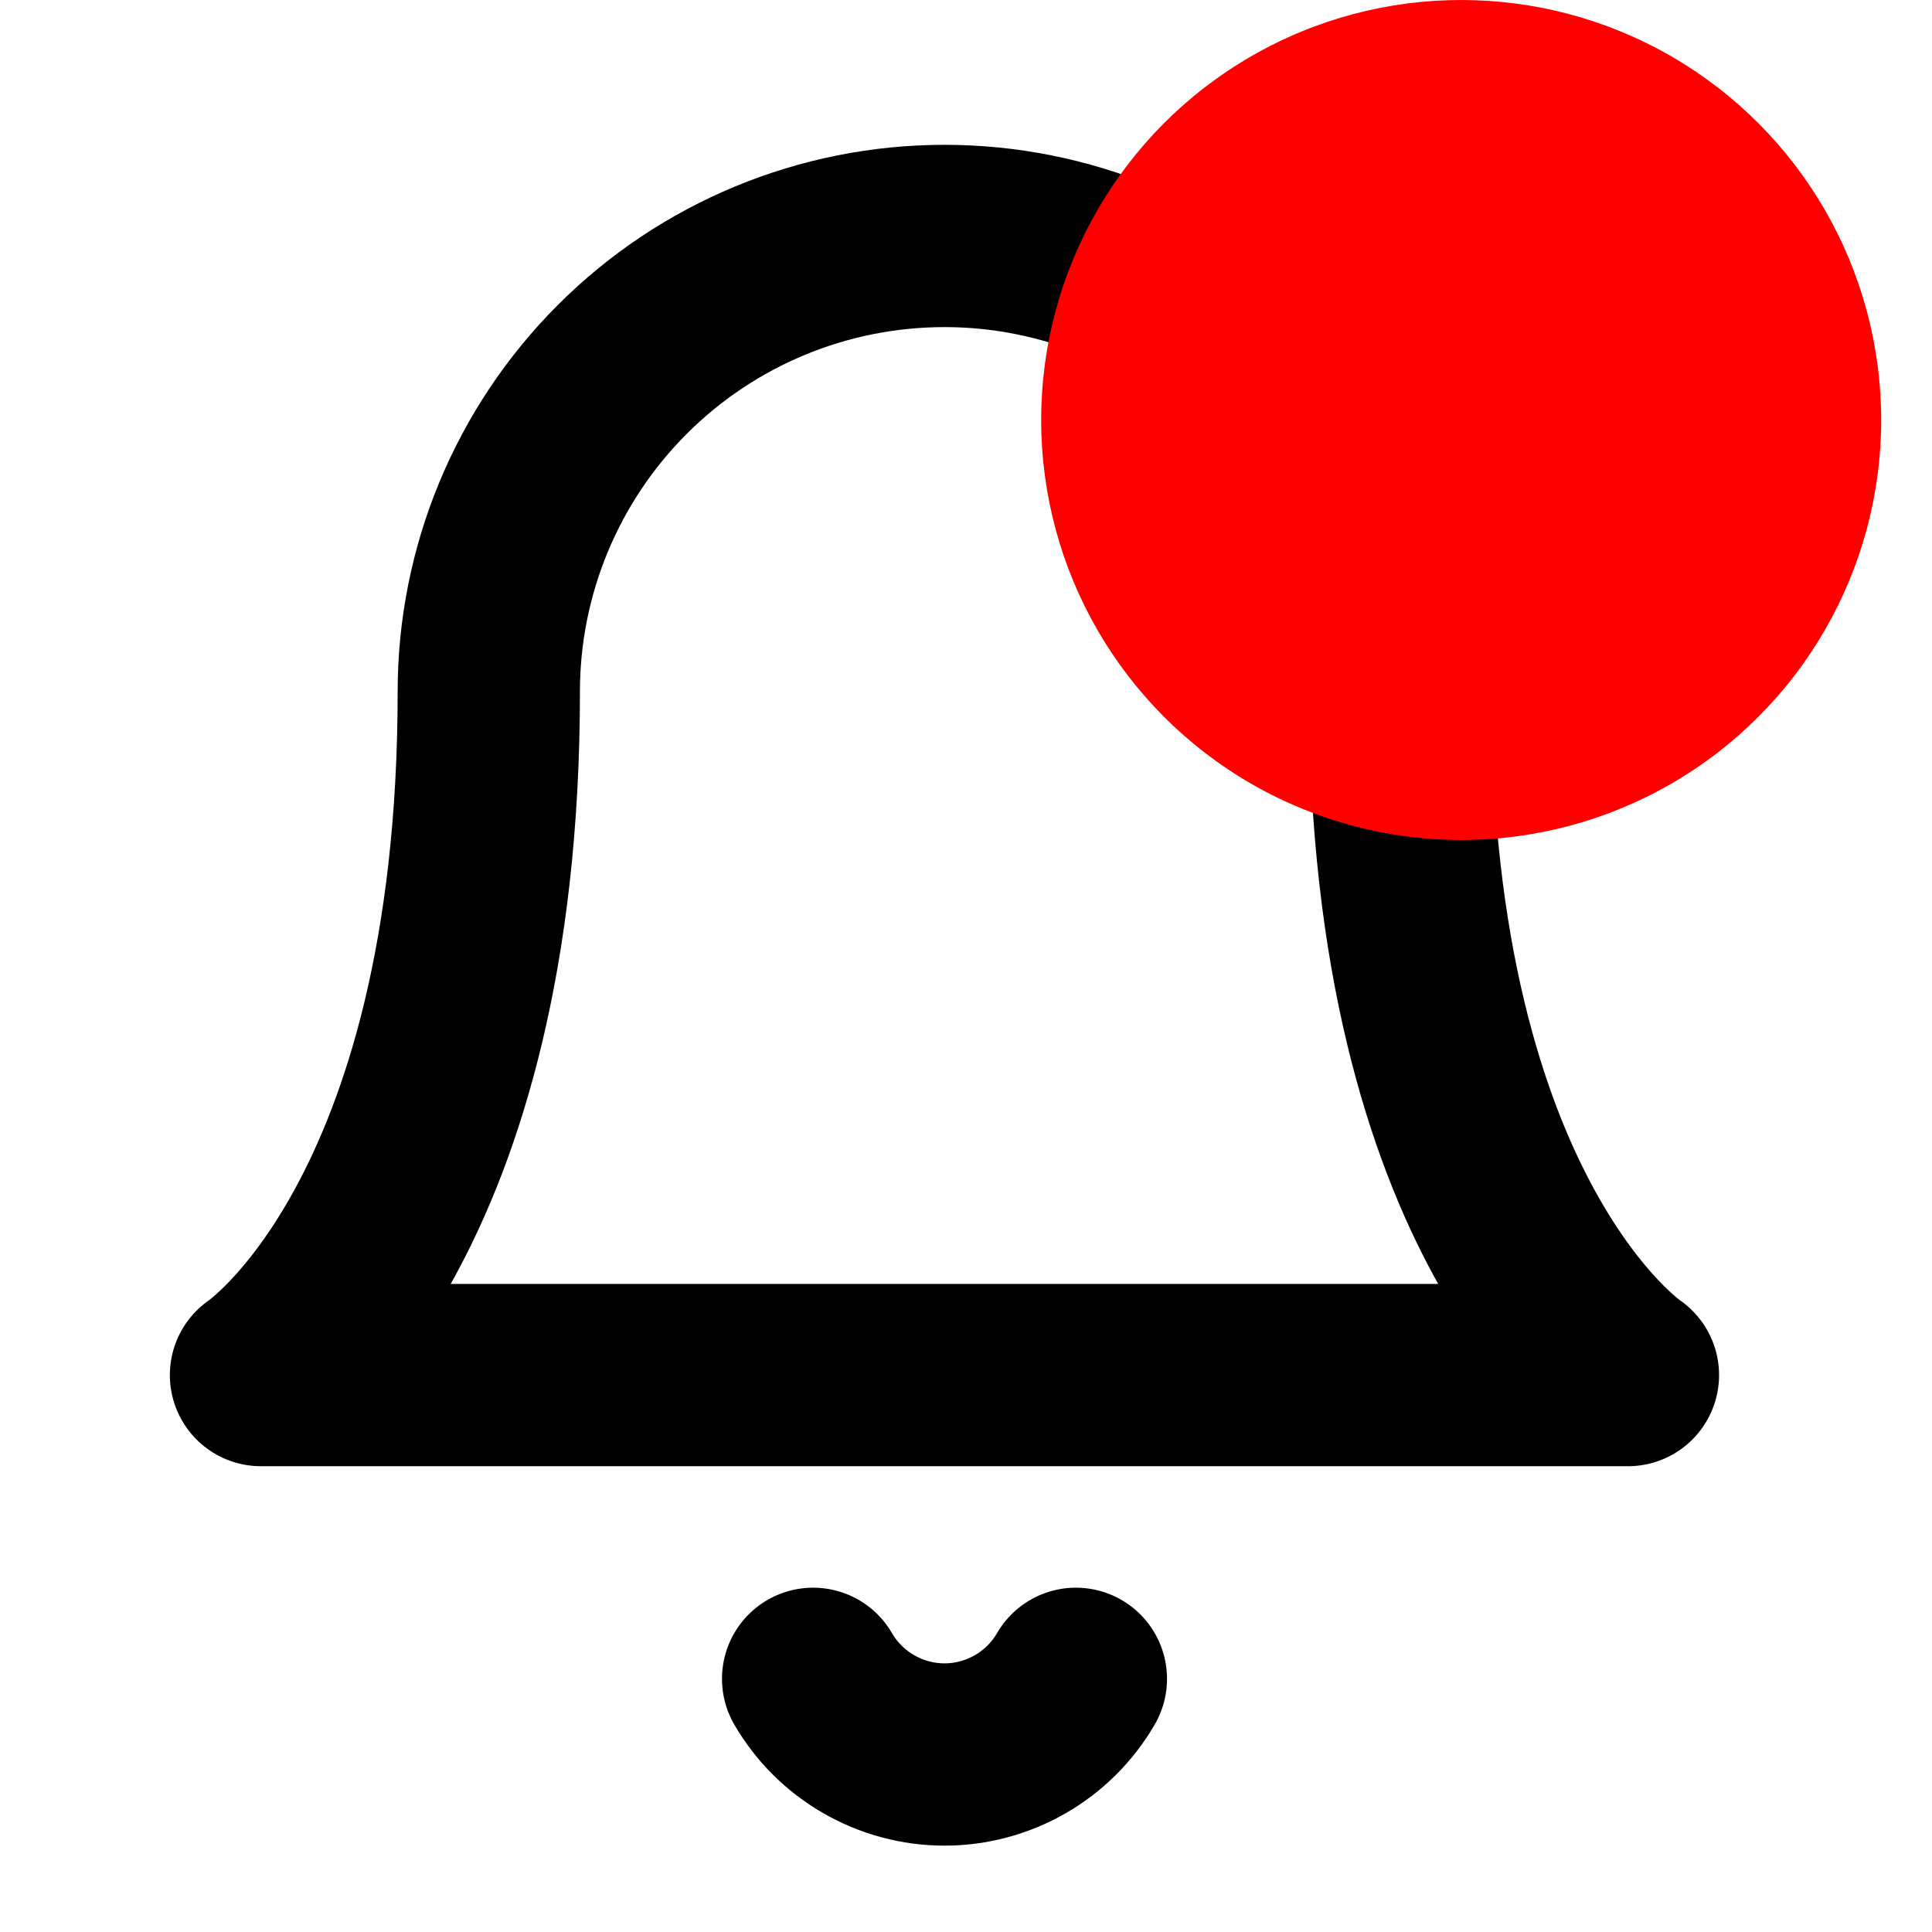 <svg width="23" height="23" viewBox="0 0 23 23" fill="none" xmlns="http://www.w3.org/2000/svg">
<path d="M16.668 8.233C16.668 6.795 16.096 5.415 15.079 4.398C14.062 3.38 12.682 2.809 11.244 2.809C9.805 2.809 8.425 3.38 7.408 4.398C6.391 5.415 5.819 6.795 5.819 8.233C5.819 14.562 3.107 16.37 3.107 16.37H19.38C19.38 16.37 16.668 14.562 16.668 8.233Z" stroke="black" stroke-width="2.17" stroke-linecap="round" stroke-linejoin="round"/>
<path d="M12.808 19.986C12.649 20.26 12.421 20.487 12.147 20.645C11.872 20.803 11.561 20.887 11.244 20.887C10.927 20.887 10.616 20.803 10.342 20.645C10.067 20.487 9.839 20.26 9.68 19.986" stroke="black" stroke-width="2.17" stroke-linecap="round" stroke-linejoin="round"/>
<circle cx="17.395" cy="5" r="5" fill="#FF0000"/>
</svg>
